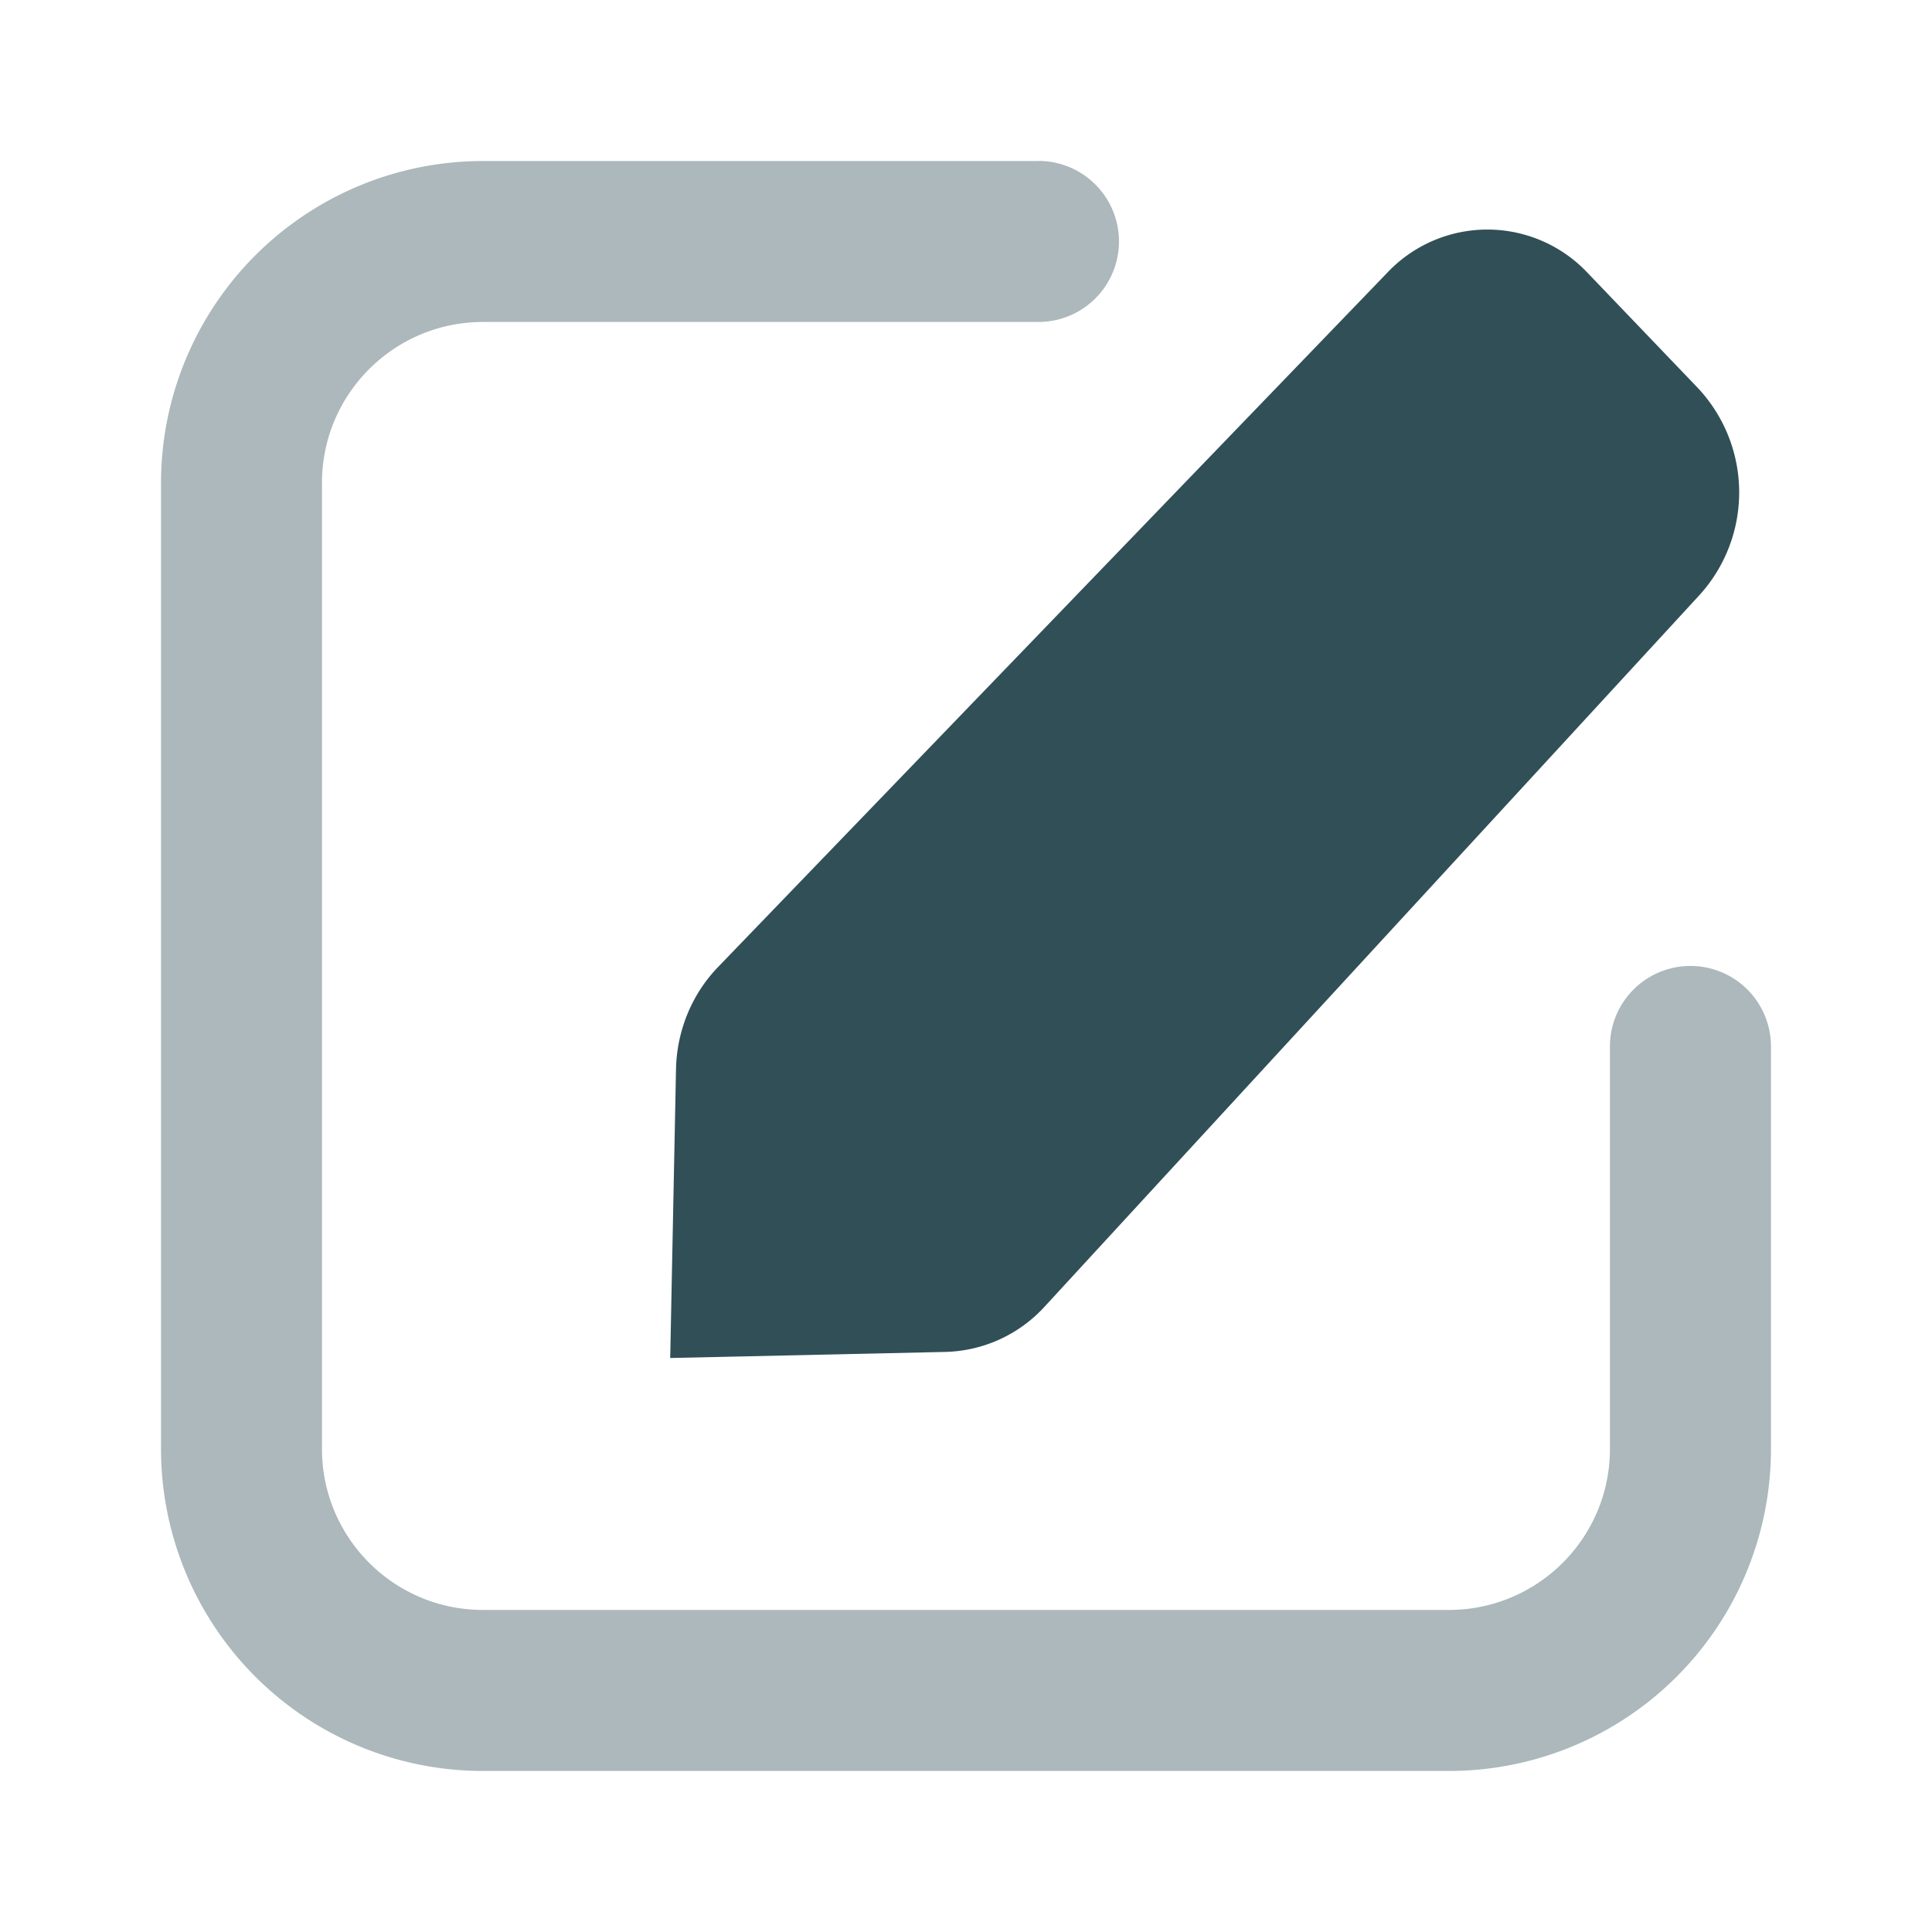 <svg width="20" height="20" fill="none" xmlns="http://www.w3.org/2000/svg"><path d="M17.574 4.014a1.58 1.58 0 01.021 2.144l-6.78 7.367a1.44 1.44 0 01-1.027.47l-2.85.063.06-2.99c.008-.396.163-.774.432-1.054l6.932-7.192a1.425 1.425 0 012.073.003l1.14 1.19z" fill="#314F57"/><path opacity=".4" d="M10.75 1.666a.833.833 0 110 1.667H5c-.921 0-1.667.746-1.667 1.666v10c0 .92.746 1.667 1.666 1.667h10c.92 0 1.667-.746 1.667-1.667v-4.166a.833.833 0 111.667 0v4.166a3.333 3.333 0 01-3.334 3.334H5a3.333 3.333 0 01-3.333-3.334V5A3.333 3.333 0 015 1.667h5.75z" fill="#314F57"/></svg>